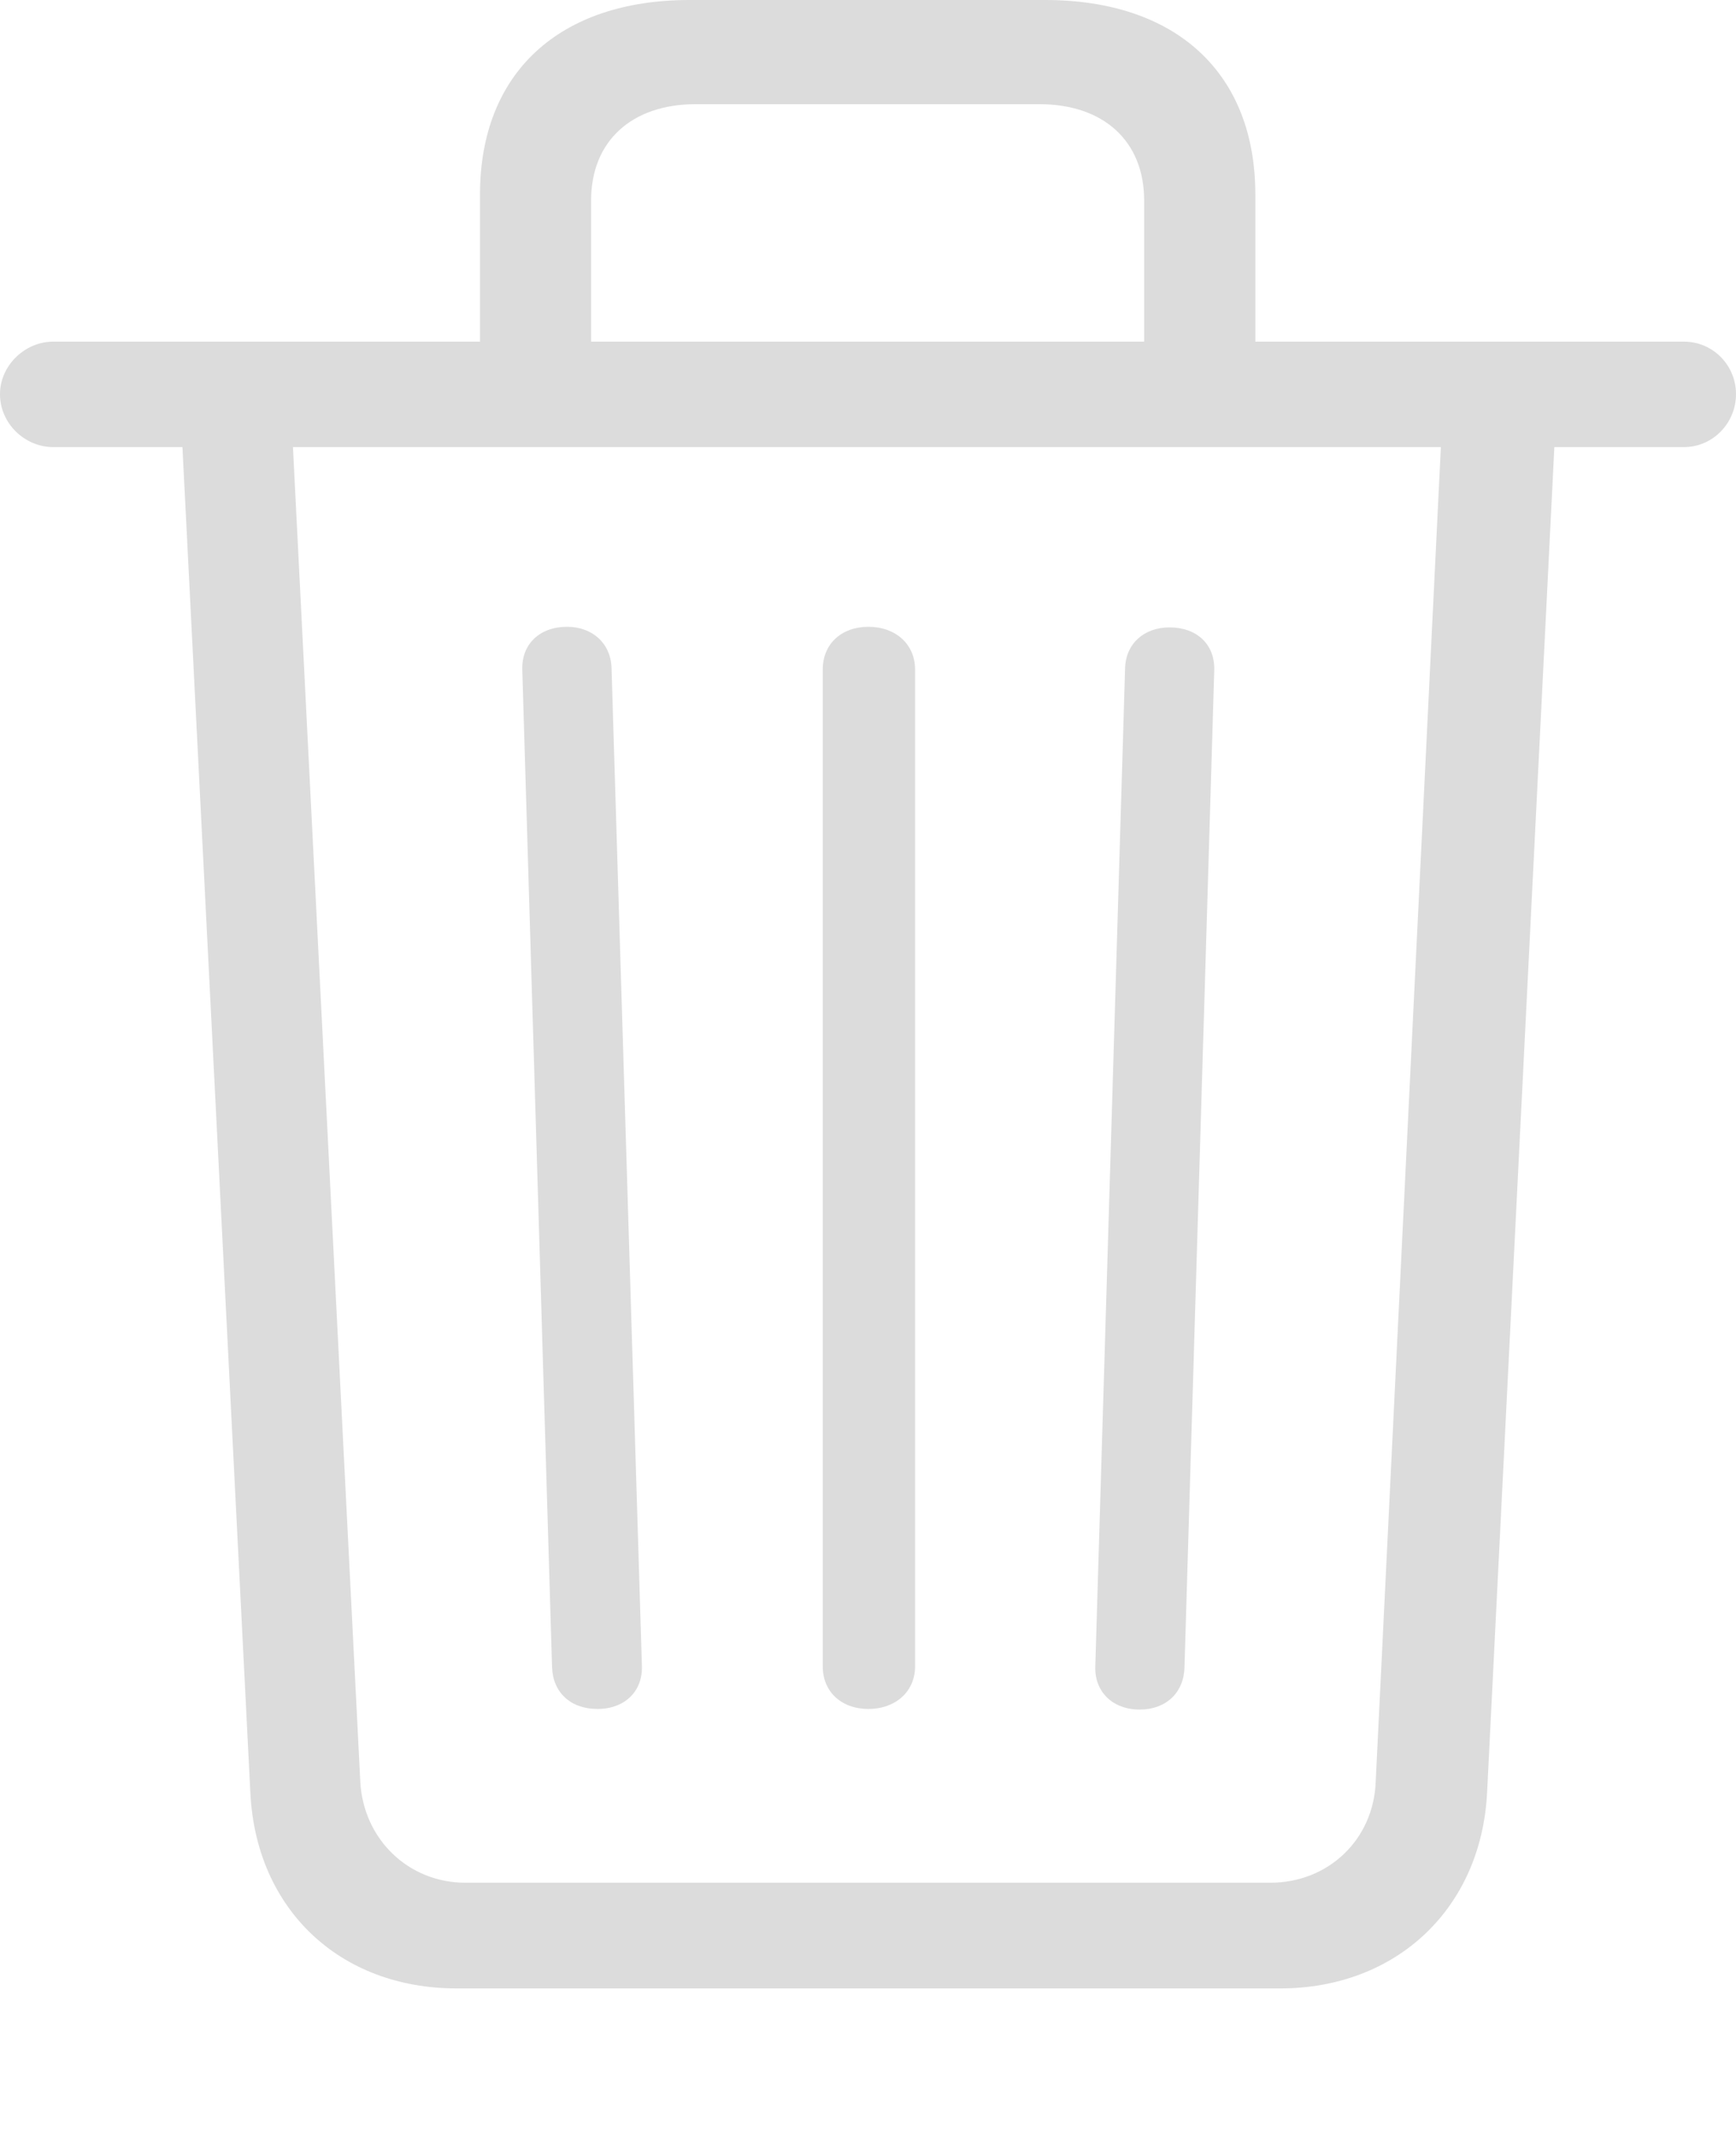 <svg width="26" height="32" viewBox="0 0 26 32" fill="none" xmlns="http://www.w3.org/2000/svg">
<g clip-path="url(#clip0_665_348)">
<path d="M8.948 25.591C9.359 25.591 9.623 25.326 9.614 24.954L9.159 10.006C9.149 9.634 8.872 9.386 8.493 9.386C8.085 9.386 7.813 9.643 7.822 10.024L8.268 24.962C8.278 25.339 8.542 25.591 8.948 25.591ZM13.006 25.591C13.413 25.591 13.705 25.33 13.705 24.954V10.024C13.705 9.647 13.413 9.386 13.006 9.386C12.599 9.386 12.322 9.647 12.322 10.024V24.954C12.322 25.33 12.599 25.591 13.006 25.591ZM17.07 25.6C17.463 25.6 17.731 25.348 17.74 24.966L18.186 10.032C18.195 9.647 17.923 9.395 17.516 9.395C17.136 9.395 16.855 9.638 16.85 10.02L16.404 24.962C16.395 25.33 16.659 25.6 17.07 25.6ZM7.189 5.866H8.853V3.001C8.853 2.114 9.461 1.56 10.42 1.56H15.566C16.529 1.56 17.136 2.114 17.136 3.001V5.866H18.801V2.912C18.801 1.092 17.615 0 15.652 0H10.329C8.374 0 7.189 1.092 7.189 2.912V5.866ZM0.796 6.695H25.221C25.657 6.695 26 6.331 26 5.903C26 5.467 25.652 5.116 25.221 5.116H0.796C0.375 5.116 0 5.471 0 5.903C0 6.345 0.375 6.695 0.796 6.695ZM6.842 29.776H19.172C20.922 29.776 22.185 28.571 22.272 26.845L23.291 6.463H21.591L20.604 26.678C20.573 27.547 19.895 28.193 19.026 28.193H6.969C6.114 28.193 5.441 27.538 5.396 26.678L4.376 6.468H2.721L3.75 26.854C3.837 28.58 5.077 29.776 6.842 29.776Z" fill="#8B8B8B" fill-opacity="0.3"/>
</g>
<defs>
<clipPath id="clip0_665_348">
<rect width="26" height="32" fill="white"/>
</clipPath>
</defs>
</svg>
